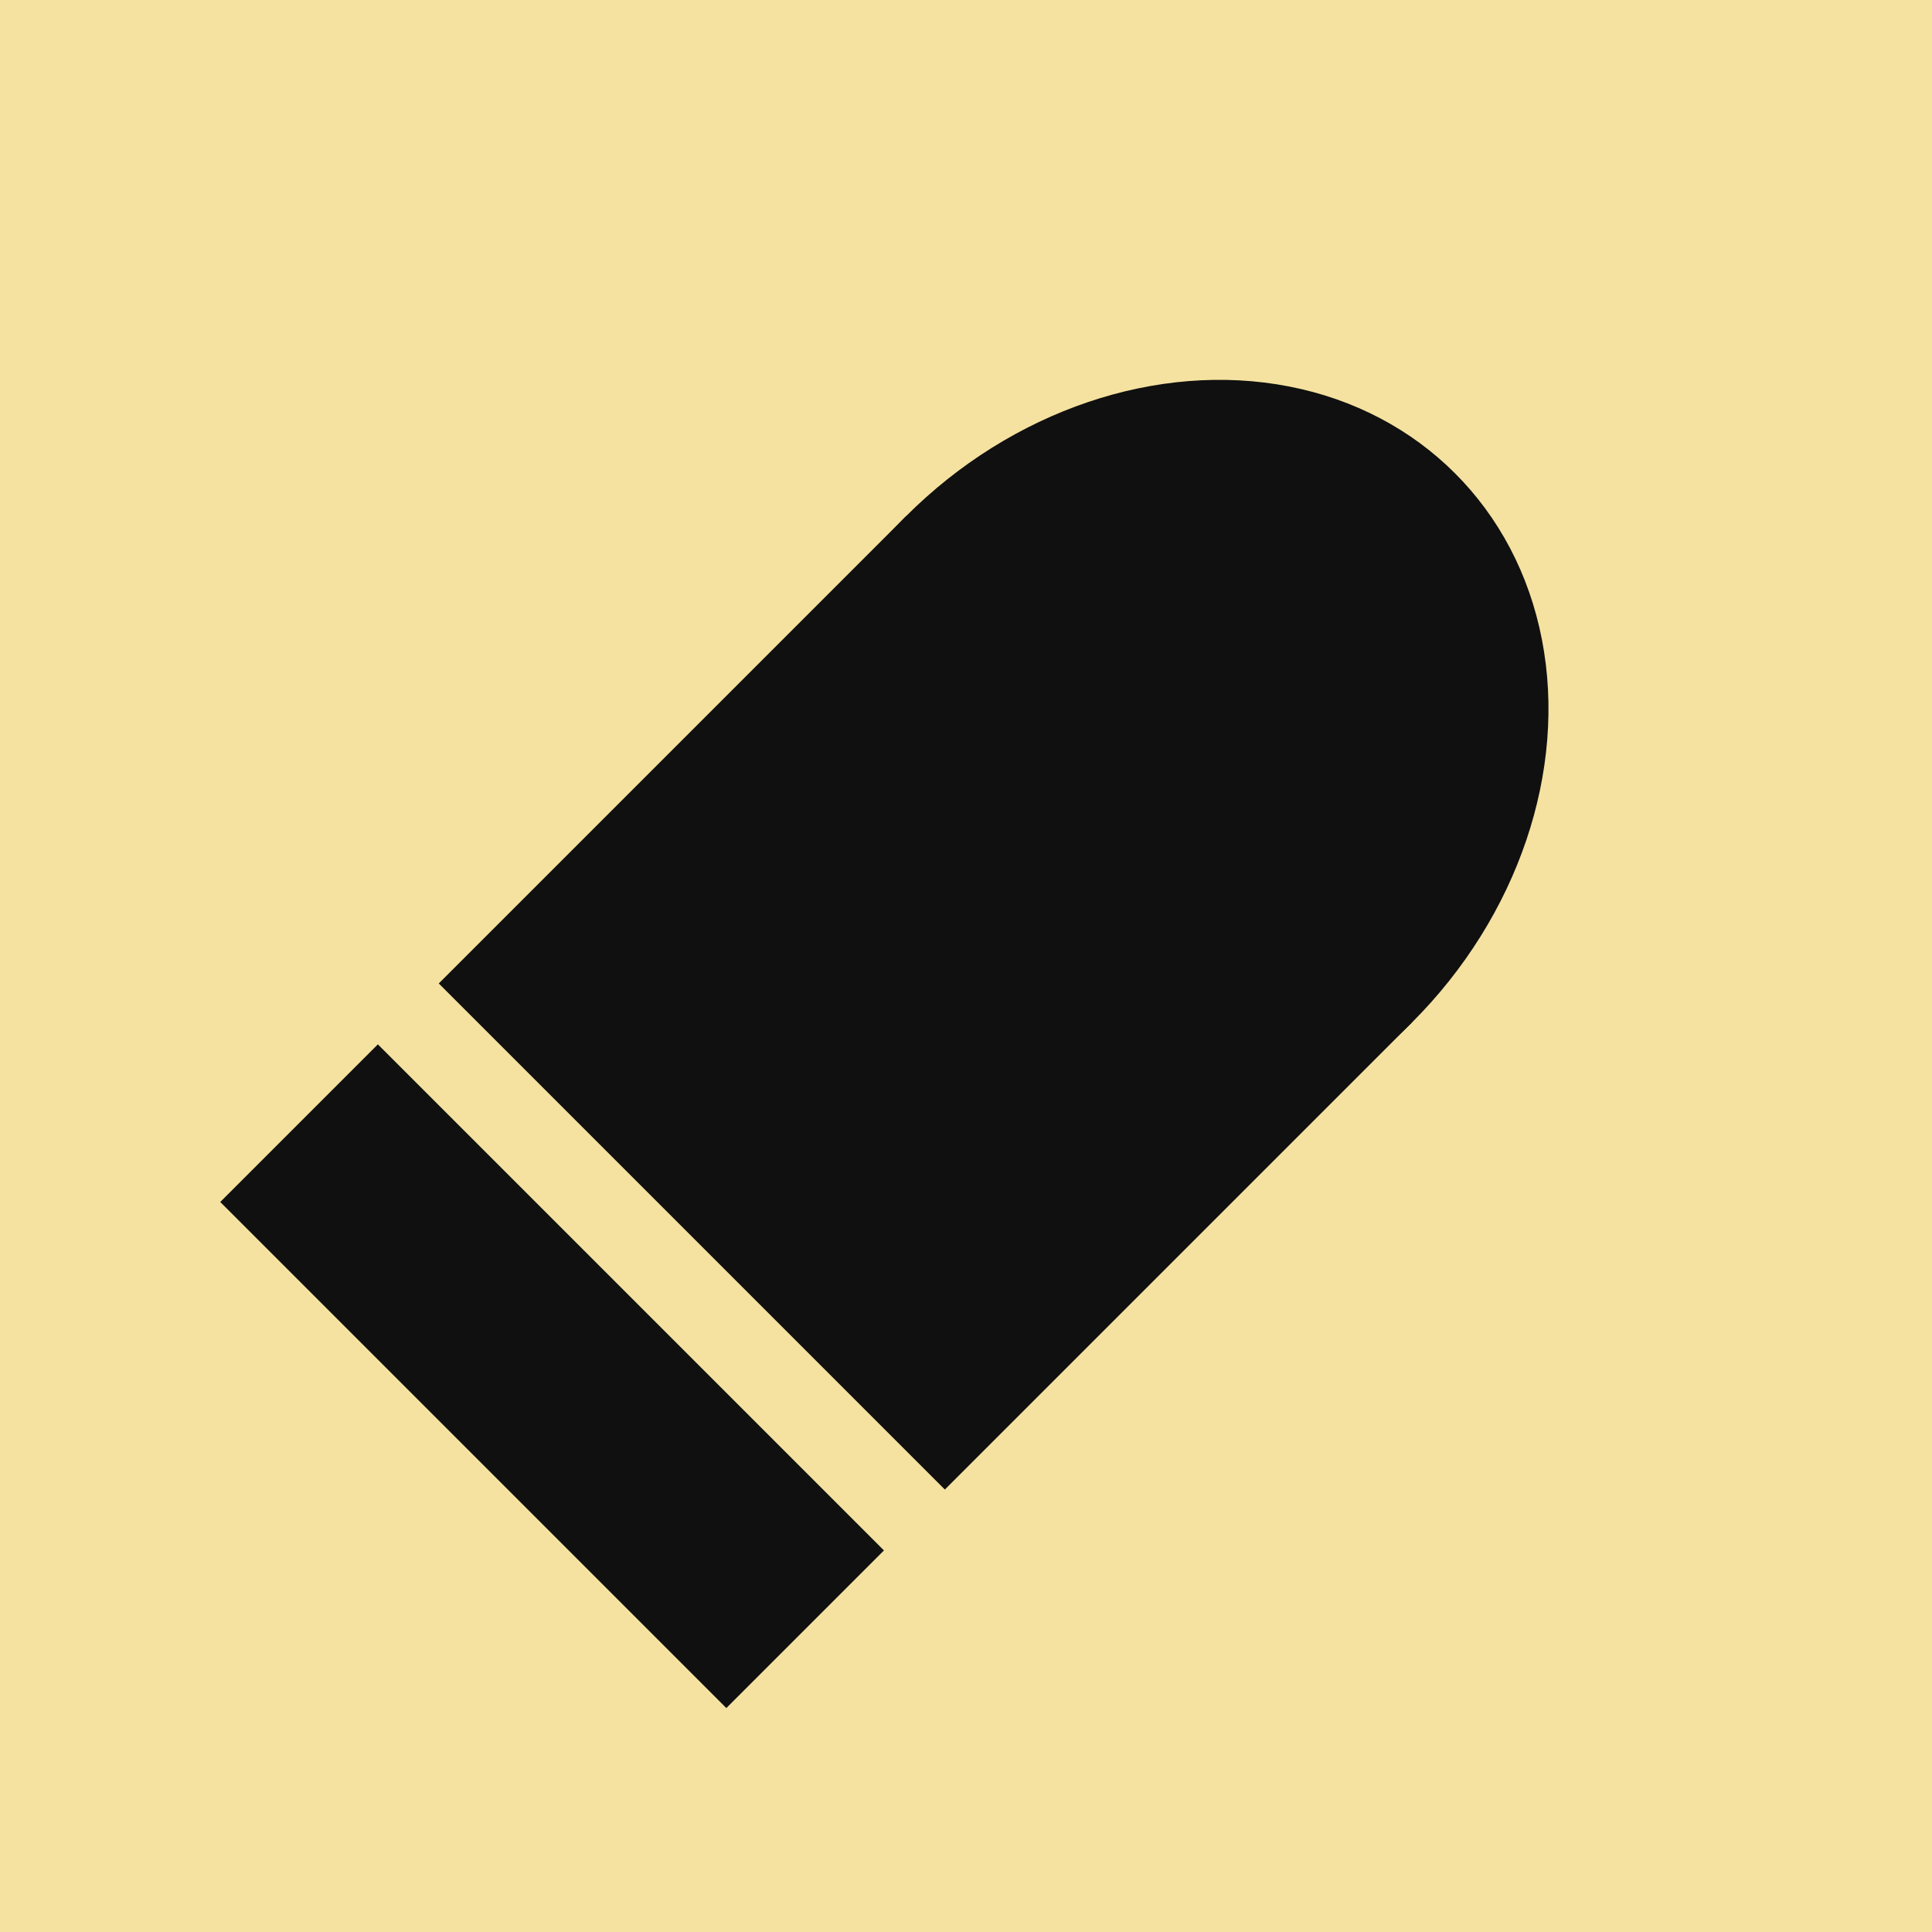 <svg width="29" height="29" viewBox="0 0 29 29" fill="none" xmlns="http://www.w3.org/2000/svg">
<rect width="29" height="29" fill="#F5E2A0"/>
<ellipse cx="17.399" cy="11.546" rx="5.372" ry="6.281" transform="rotate(45 17.399 11.546)" fill="#101010"/>
<rect x="5.672" y="15.676" width="10.743" height="3.346" transform="rotate(45 5.672 15.676)" fill="#101010"/>
<rect x="13.601" y="7.747" width="10.743" height="9.921" transform="rotate(45 13.601 7.747)" fill="#101010"/>
</svg>
